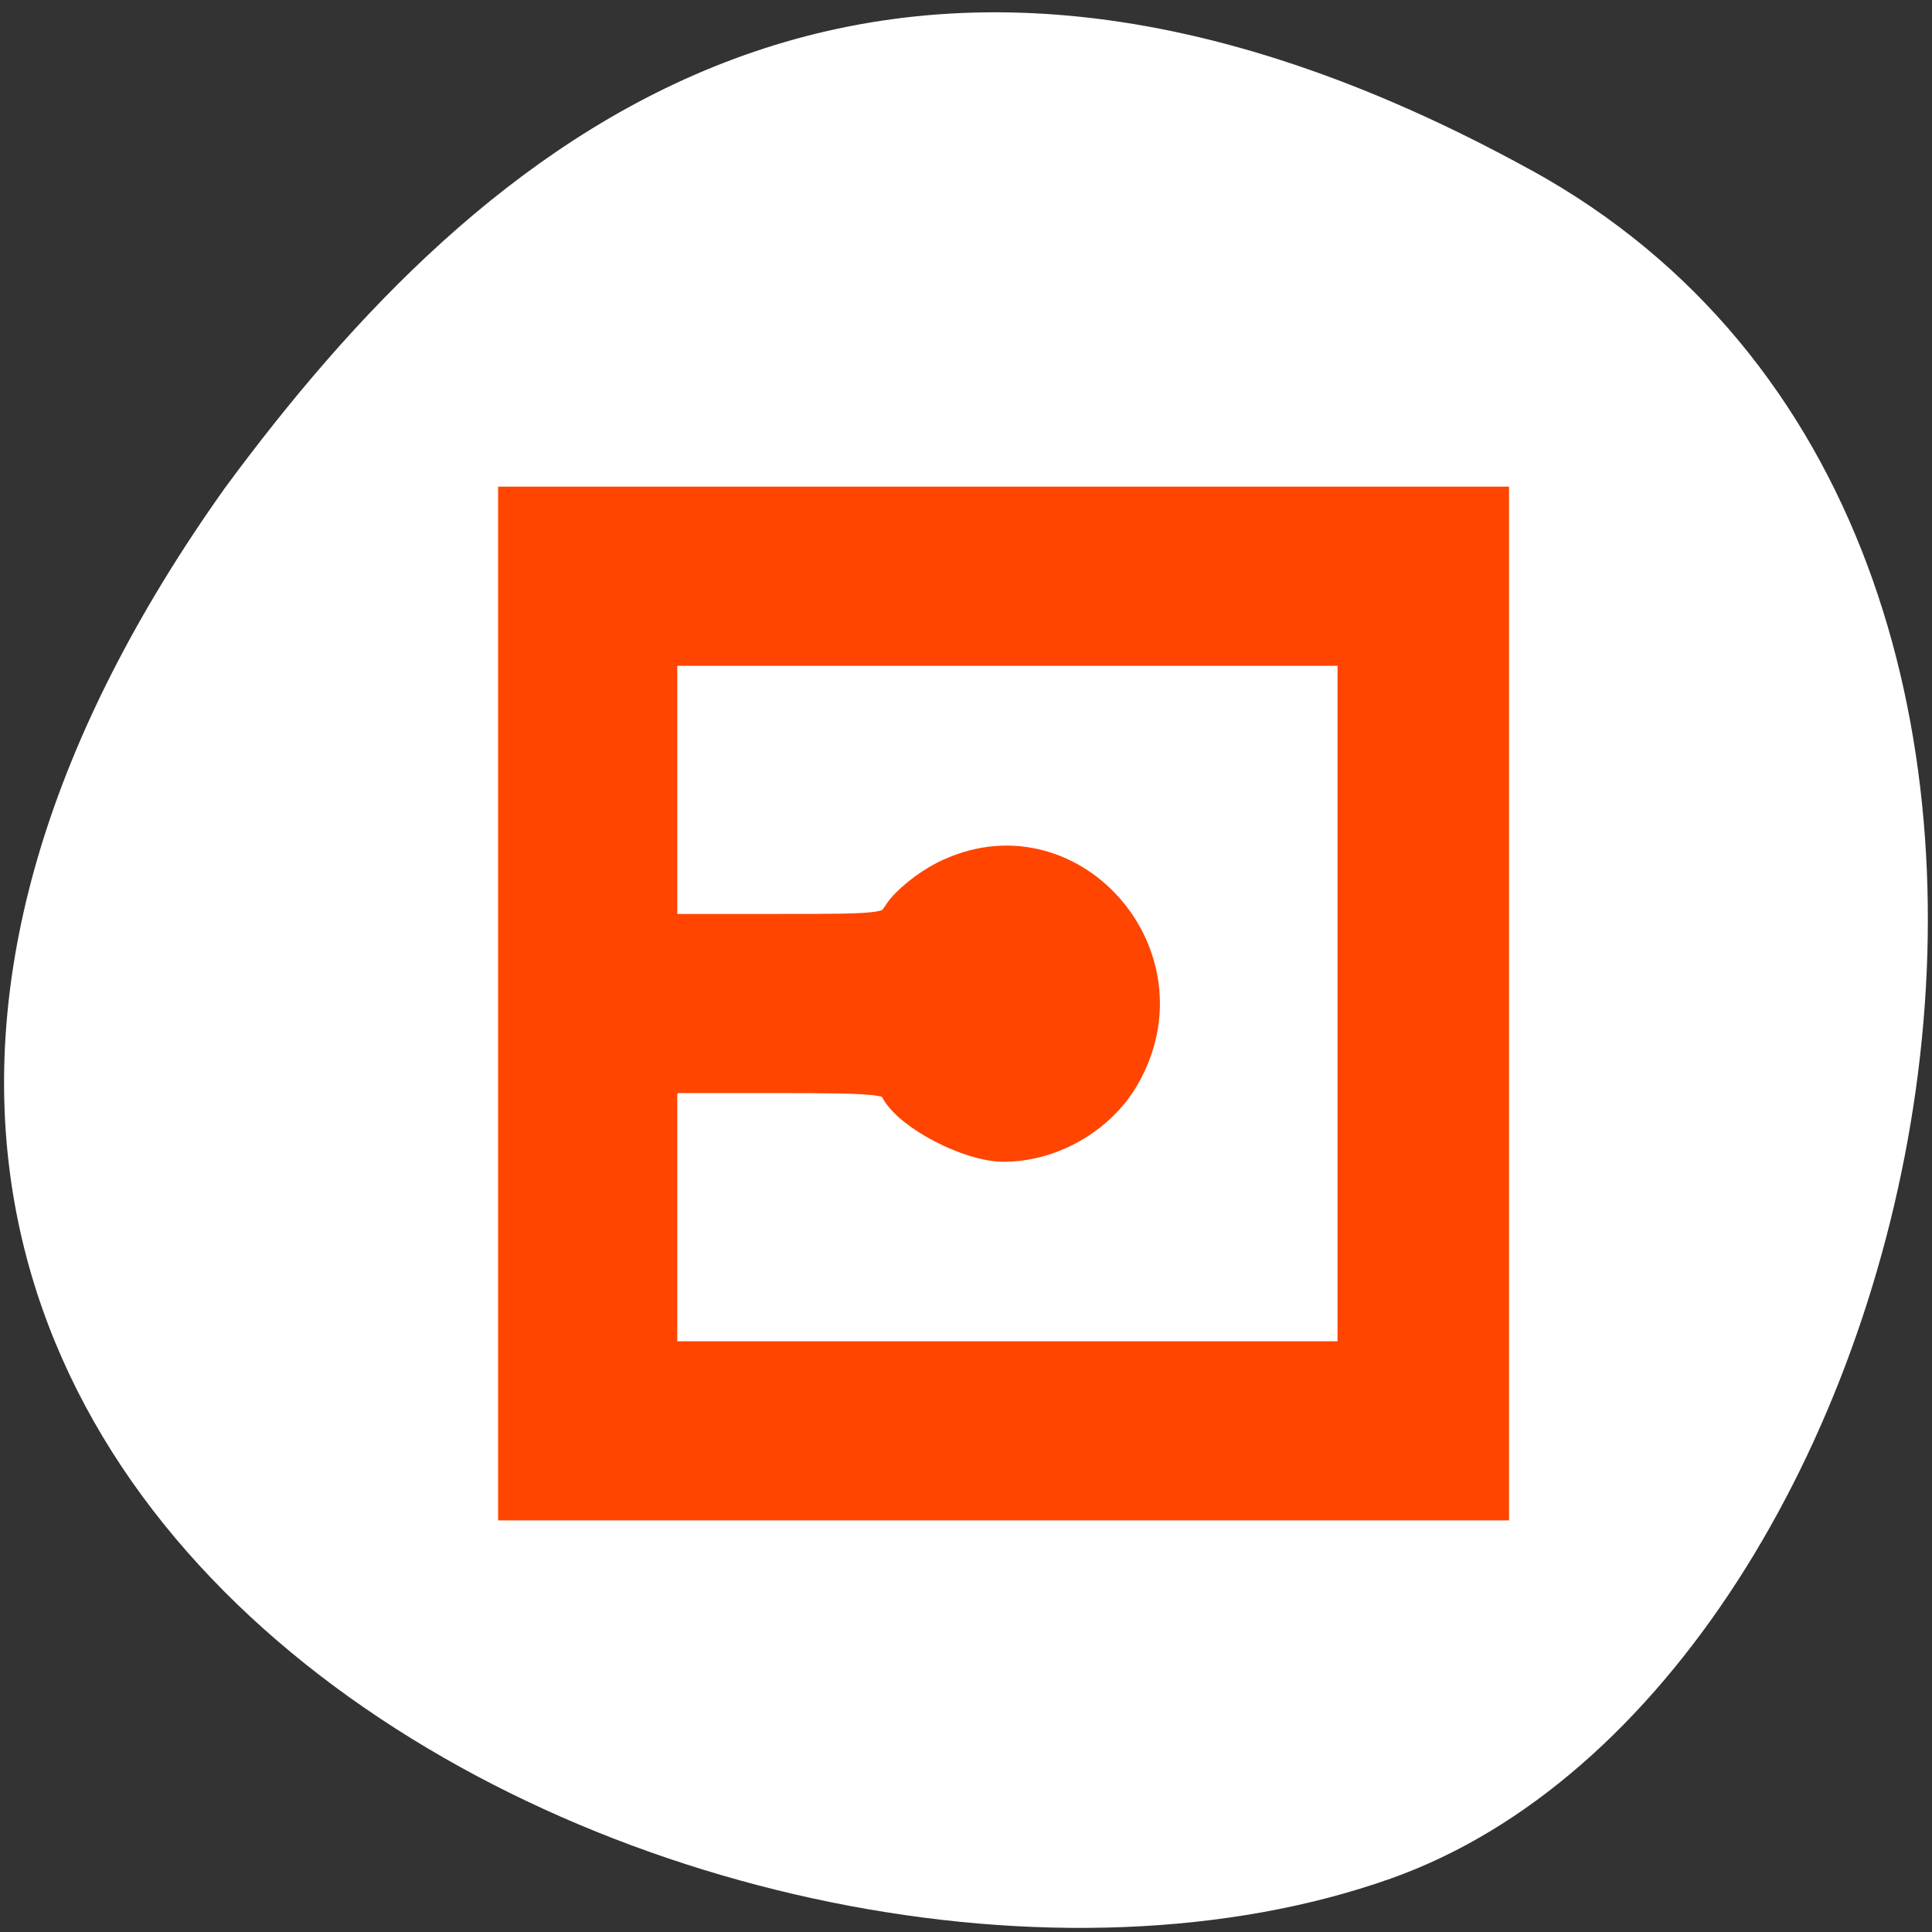 <svg xmlns="http://www.w3.org/2000/svg" viewBox="0 0 256 256"><rect x="0" y="0" width="256" height="256" fill="#333333" stroke="none"/><path d="m 202.92 22.56 c 88.14 48.541 53.931 200.63 -18.64 226.36 -86.45 30.66 -250.63 -49.14 -154.45 -184.3 33.585 -45.527 84.949 -90.6 173.09 -42.05 z" style="fill:#fff;color:#000"/><path d="m 132.98 67.25 h 64.21 v 65.722 v 65.722 h -64.21 h -64.21 v -65.722 v -65.722 h 64.21 z m -30.45 56.622 c 15.456 0 15.566 -0.016 17.204 -2.515 0.906 -1.383 3.443 -3.431 5.637 -4.55 15.856 -8.089 32.05 10.04 22.906 25.638 -3.051 5.206 -9.214 8.727 -15.275 8.727 -4.37 0 -12.01 -3.967 -13.689 -7.109 -0.989 -1.848 -2.183 -1.99 -16.702 -1.99 h -15.637 v 19.211 v 19.211 h 46.511 h 46.511 v -47.522 v -47.522 h -46.511 h -46.511 v 19.211 v 19.211 h 15.556 z" style="fill:#ff4500;stroke:#ff4500;fill-rule:evenodd;stroke-width:5.535"/></svg>